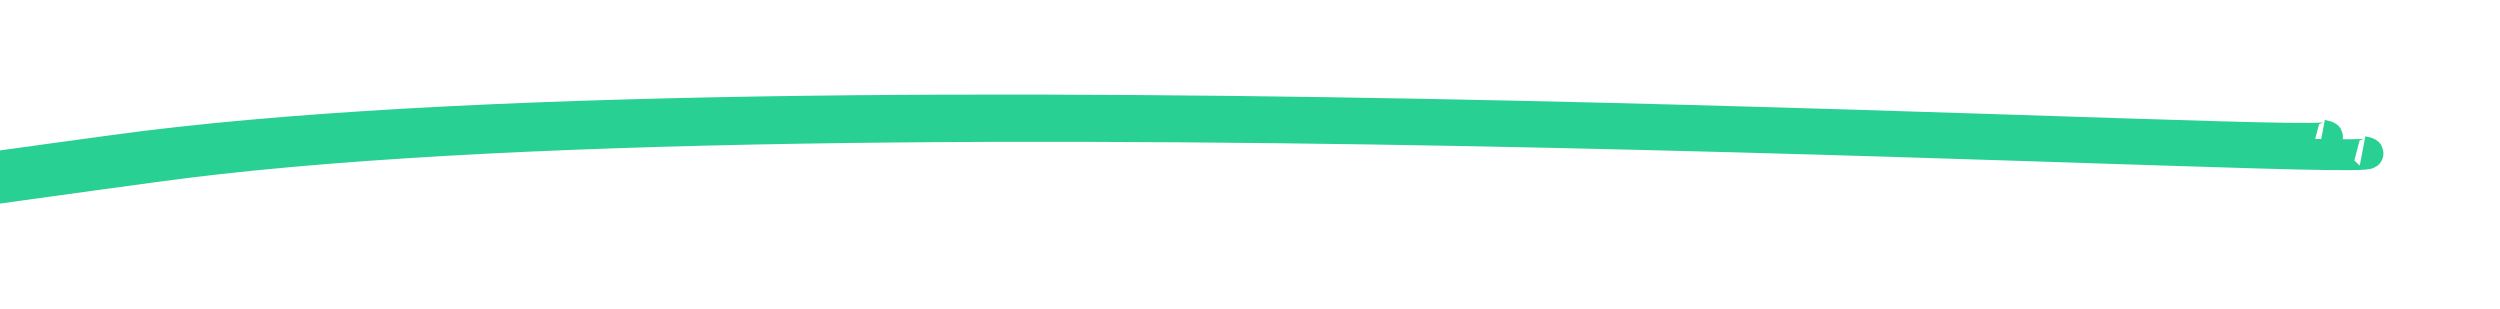 ﻿<?xml version="1.0" encoding="utf-8"?>
<svg version="1.1" xmlns:xlink="http://www.w3.org/1999/xlink" width="162px" height="20px" preserveAspectRatio="xMinYMid meet" viewBox="672 39  162 18" xmlns="http://www.w3.org/2000/svg">
  <defs>
    <filter x="-5px" y="-5px" width="835px" height="90px" filterUnits="userSpaceOnUse" id="filter889">
      <feOffset dx="2" dy="2" in="SourceAlpha" result="shadowOffsetInner" />
      <feGaussianBlur stdDeviation="3" in="shadowOffsetInner" result="shadowGaussian" />
      <feComposite in2="shadowGaussian" operator="atop" in="SourceAlpha" result="shadowComposite" />
      <feColorMatrix type="matrix" values="0 0 0 0 0.118  0 0 0 0 0.624  0 0 0 0 0.949  0 0 0 0.298 0  " in="shadowComposite" />
    </filter>
    <g id="widget890">
      <path d="M 3.037 67.5  C -2.388 63.535  48.593 50.5  135.148 43  C 162.879 40.597  275.662 34.413  394.815 19  C 479.852 8  523.889 1.732  554.259 1  C 616.519 -0.5  665.842 13.861  684.852 19  C 727.387 30.499  823.252 78.207  816.963 74  " stroke-width="2" stroke="#28d094" fill="none" />
    </g>
  </defs>
  <g transform="matrix(0.921 -0.391 0.391 0.921 41.105 298.036 )">
    <use xlink:href="#widget890" filter="url(#filter889)" />
    <use xlink:href="#widget890" />
  </g>
</svg>